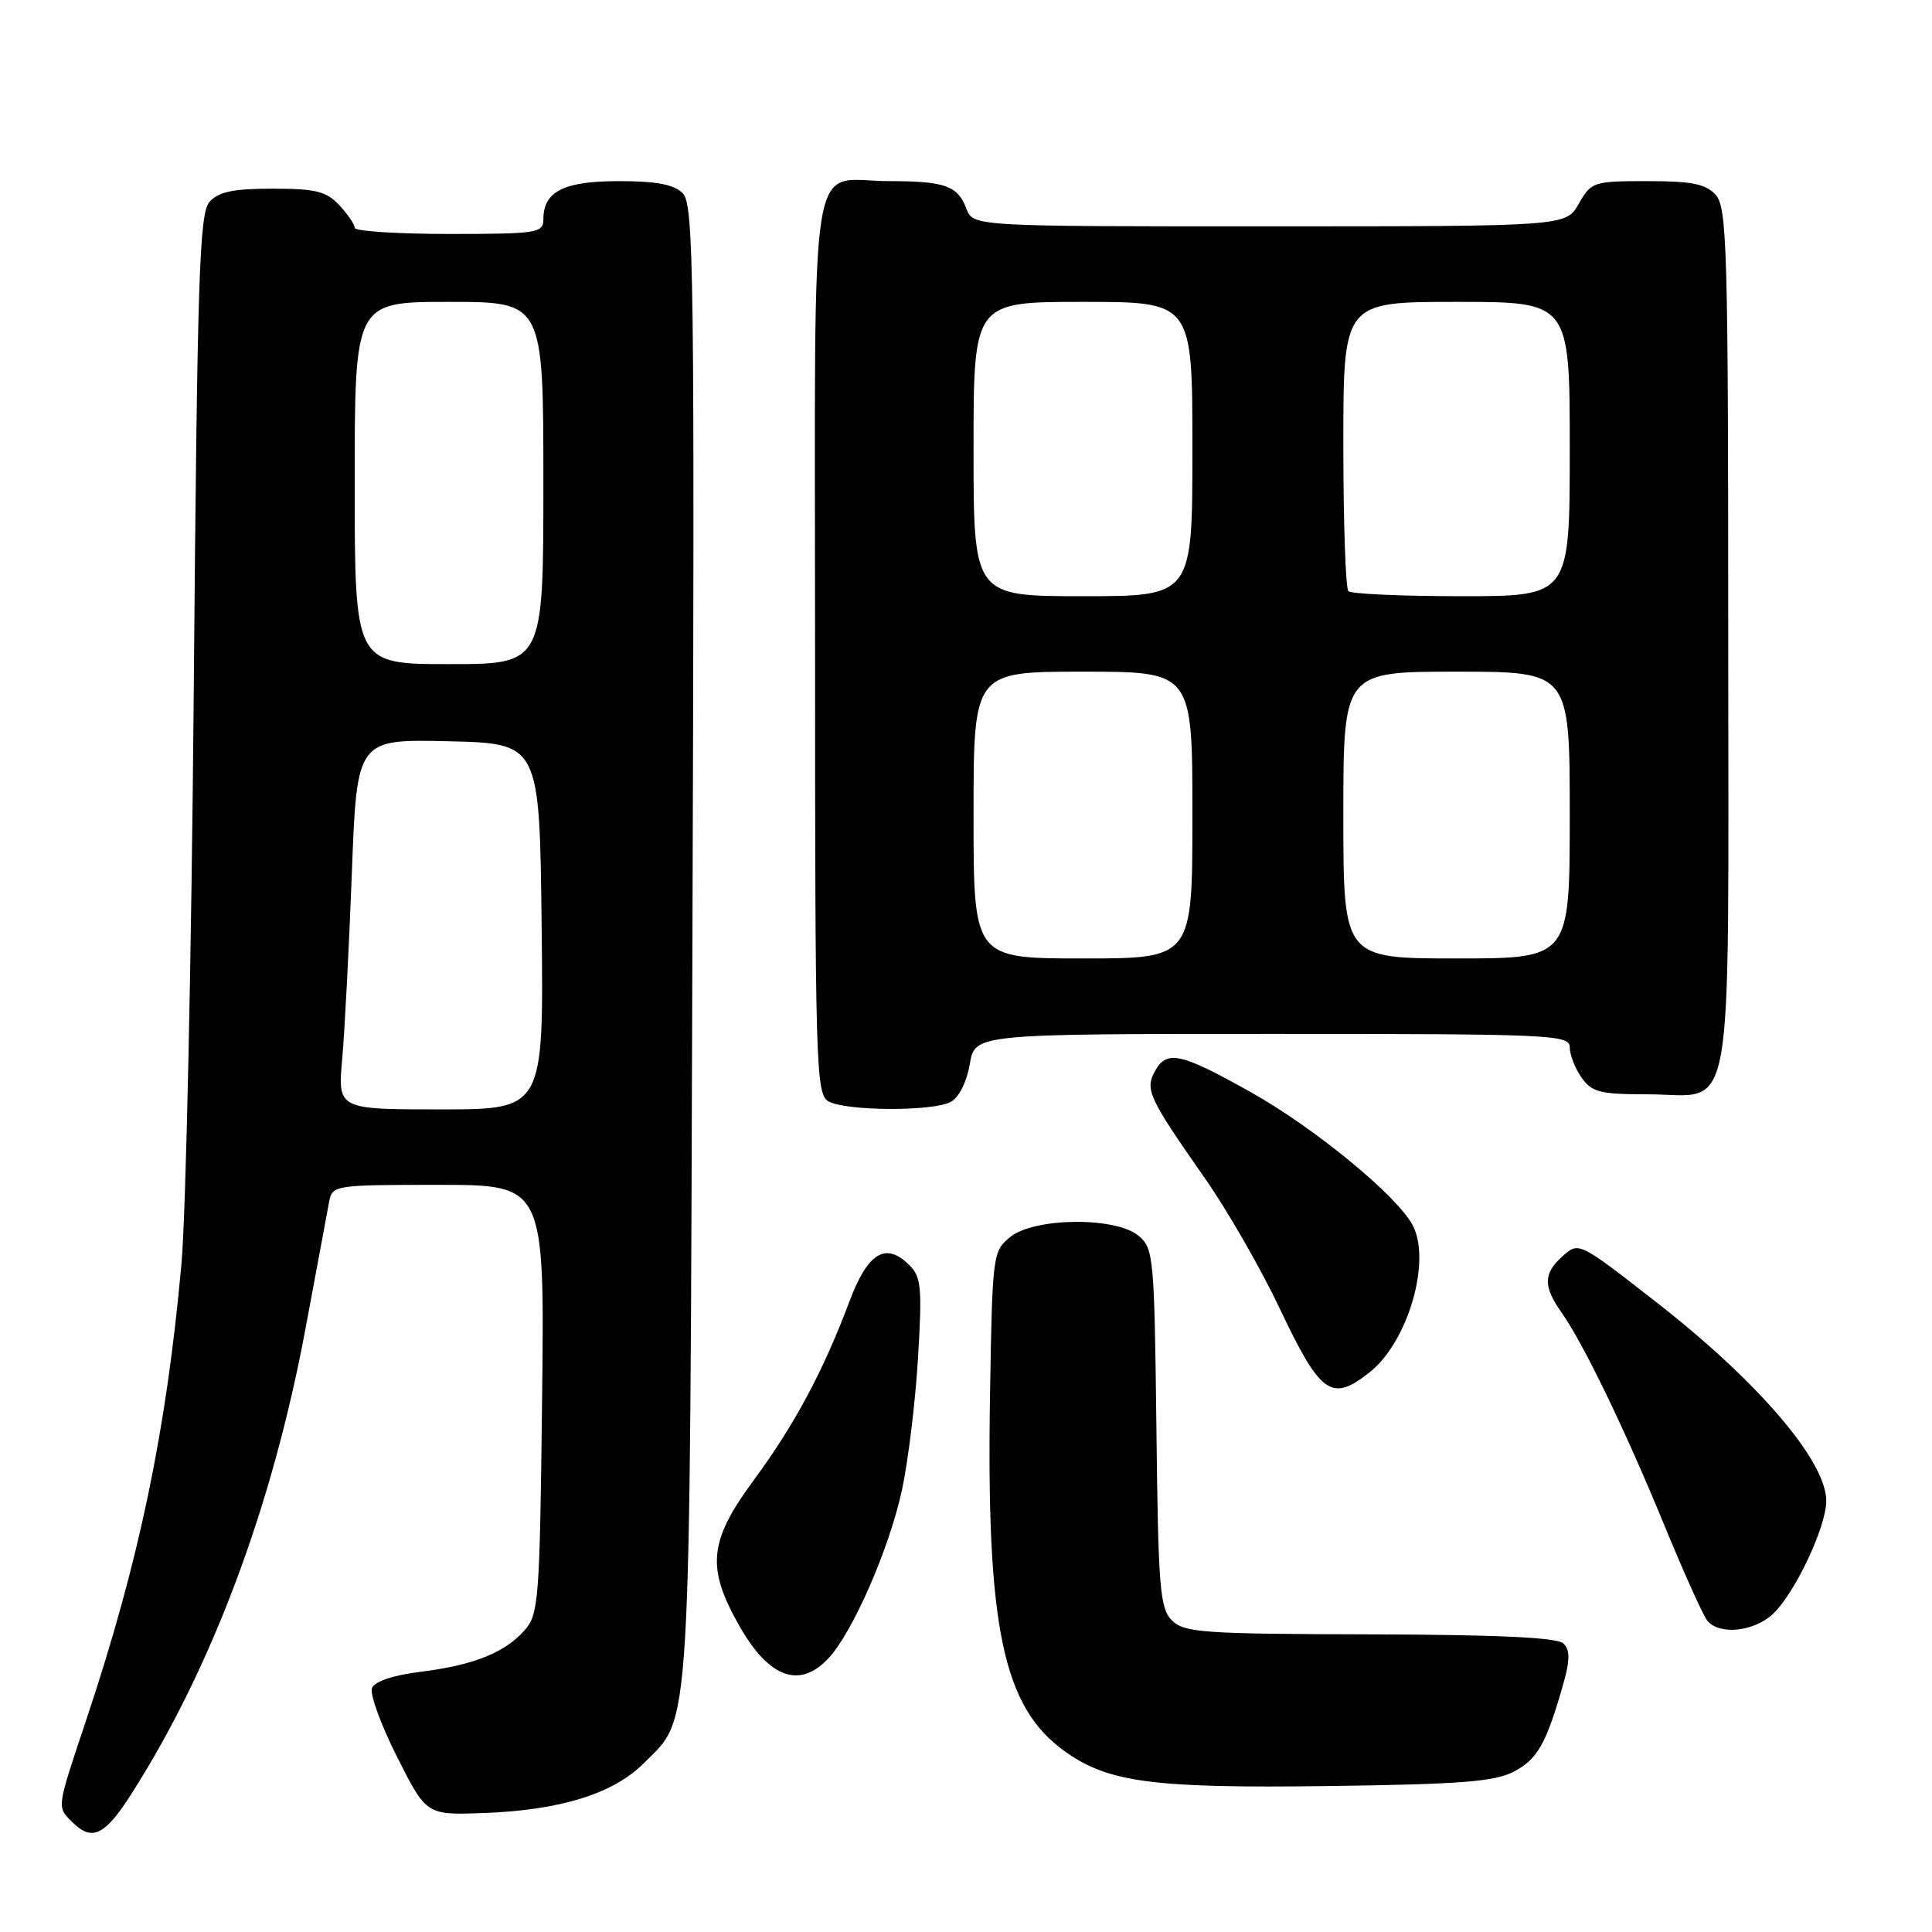 <?xml version="1.0" encoding="UTF-8" standalone="no"?>
<!DOCTYPE svg PUBLIC "-//W3C//DTD SVG 1.1//EN" "http://www.w3.org/Graphics/SVG/1.1/DTD/svg11.dtd" >
<svg xmlns="http://www.w3.org/2000/svg" xmlns:xlink="http://www.w3.org/1999/xlink" version="1.1" viewBox="0 0 256 256">
 <g >
 <path fill="currentColor"
d=" M 17.38 237.75 C 28.07 221.02 36.09 199.60 40.49 176.00 C 41.97 168.03 43.38 160.49 43.61 159.25 C 44.03 157.04 44.31 157.00 58.10 157.00 C 72.16 157.00 72.16 157.00 71.83 185.40 C 71.52 212.12 71.38 213.92 69.50 216.03 C 66.84 219.02 62.73 220.65 55.67 221.53 C 52.06 221.98 49.63 222.80 49.29 223.69 C 48.99 224.48 50.48 228.58 52.62 232.81 C 56.50 240.50 56.50 240.50 64.00 240.24 C 74.16 239.88 81.24 237.70 85.27 233.67 C 91.67 227.26 91.38 232.09 91.75 124.86 C 92.05 36.09 91.94 27.08 90.47 25.61 C 89.30 24.44 86.98 24.00 82.00 24.00 C 74.69 24.00 72.00 25.37 72.00 29.07 C 72.00 30.87 71.18 31.00 59.50 31.00 C 52.62 31.00 47.00 30.63 47.00 30.19 C 47.00 29.74 46.08 28.39 44.96 27.19 C 43.25 25.35 41.83 25.00 36.12 25.00 C 30.89 25.00 28.95 25.41 27.76 26.75 C 26.41 28.28 26.14 36.61 25.67 92.00 C 25.37 126.92 24.64 160.90 24.04 167.50 C 22.05 189.59 18.45 206.86 11.45 227.83 C 7.46 239.78 7.52 239.37 9.57 241.43 C 12.18 244.04 13.87 243.25 17.38 237.75 Z  M 200.61 234.74 C 203.74 233.08 204.88 231.06 207.12 223.22 C 208.04 219.98 208.05 218.65 207.18 217.78 C 206.38 216.98 198.64 216.61 181.55 216.56 C 159.45 216.51 156.90 216.33 155.29 214.72 C 153.69 213.12 153.47 210.44 153.23 189.22 C 152.96 166.57 152.86 165.42 150.87 163.75 C 147.84 161.21 137.07 161.31 133.86 163.91 C 131.56 165.77 131.49 166.26 131.19 184.36 C 130.66 215.66 132.86 226.21 141.16 232.11 C 146.89 236.19 152.84 236.97 176.00 236.66 C 193.61 236.43 198.06 236.08 200.61 234.74 Z  M 109.76 219.75 C 112.98 216.33 117.86 205.14 119.52 197.41 C 120.34 193.61 121.29 185.76 121.64 179.96 C 122.20 170.69 122.07 169.21 120.52 167.66 C 117.36 164.50 114.98 165.95 112.52 172.53 C 109.09 181.68 105.27 188.81 99.88 196.12 C 93.89 204.25 93.56 207.74 98.04 215.56 C 101.92 222.35 105.97 223.80 109.76 219.75 Z  M 234.92 213.86 C 237.81 211.16 241.98 202.35 241.99 198.89 C 242.01 193.64 233.00 183.09 219.50 172.57 C 209.05 164.42 209.21 164.50 206.94 166.56 C 204.51 168.75 204.49 170.48 206.87 173.85 C 209.79 177.98 215.31 189.39 220.49 202.00 C 223.09 208.32 225.67 214.06 226.23 214.75 C 227.81 216.69 232.38 216.22 234.92 213.86 Z  M 181.47 181.85 C 186.56 177.84 189.71 167.06 187.17 162.32 C 185.07 158.40 174.21 149.47 165.74 144.72 C 156.39 139.47 154.56 139.08 153.00 142.00 C 151.71 144.41 152.24 145.52 159.68 156.16 C 162.63 160.38 167.07 168.11 169.55 173.34 C 174.99 184.81 176.41 185.83 181.47 181.85 Z  M 125.98 146.01 C 127.06 145.43 128.10 143.37 128.50 141.01 C 129.18 137.00 129.18 137.00 168.59 137.00 C 205.69 137.00 208.00 137.10 208.00 138.78 C 208.00 139.76 208.70 141.56 209.56 142.78 C 210.92 144.72 212.01 145.00 218.23 145.00 C 230.04 145.00 229.00 150.80 229.00 84.67 C 229.00 33.02 228.84 27.49 227.35 25.83 C 226.03 24.37 224.19 24.00 218.30 24.00 C 211.14 24.00 210.85 24.09 209.20 26.99 C 207.50 29.99 207.50 29.99 168.23 29.99 C 128.95 30.00 128.95 30.00 128.05 27.64 C 126.90 24.61 125.20 24.00 117.85 24.00 C 106.96 24.00 108.00 17.50 108.00 85.49 C 108.00 141.02 108.11 144.97 109.75 145.92 C 112.00 147.23 123.57 147.30 125.98 146.01 Z  M 45.35 140.25 C 45.68 136.54 46.25 125.50 46.62 115.72 C 47.29 97.94 47.29 97.94 59.39 98.22 C 71.50 98.50 71.50 98.50 71.77 122.75 C 72.04 147.00 72.04 147.00 58.39 147.00 C 44.74 147.00 44.74 147.00 45.35 140.25 Z  M 47.00 64.00 C 47.00 40.00 47.00 40.00 59.50 40.00 C 72.00 40.00 72.00 40.00 72.00 64.00 C 72.00 88.00 72.00 88.00 59.50 88.00 C 47.00 88.00 47.00 88.00 47.00 64.00 Z  M 129.00 108.00 C 129.00 89.00 129.00 89.00 143.50 89.00 C 158.00 89.00 158.00 89.00 158.00 108.00 C 158.00 127.00 158.00 127.00 143.50 127.00 C 129.00 127.00 129.00 127.00 129.00 108.00 Z  M 178.00 108.00 C 178.00 89.00 178.00 89.00 193.00 89.00 C 208.00 89.00 208.00 89.00 208.00 108.00 C 208.00 127.00 208.00 127.00 193.00 127.00 C 178.00 127.00 178.00 127.00 178.00 108.00 Z  M 129.00 59.50 C 129.00 40.00 129.00 40.00 143.50 40.00 C 158.00 40.00 158.00 40.00 158.00 59.50 C 158.00 79.00 158.00 79.00 143.50 79.00 C 129.00 79.00 129.00 79.00 129.00 59.50 Z  M 178.67 78.33 C 178.30 77.97 178.00 69.19 178.00 58.83 C 178.00 40.00 178.00 40.00 193.00 40.00 C 208.00 40.00 208.00 40.00 208.00 59.50 C 208.00 79.00 208.00 79.00 193.67 79.00 C 185.78 79.00 179.03 78.70 178.67 78.33 Z "/>
</g>
</svg>